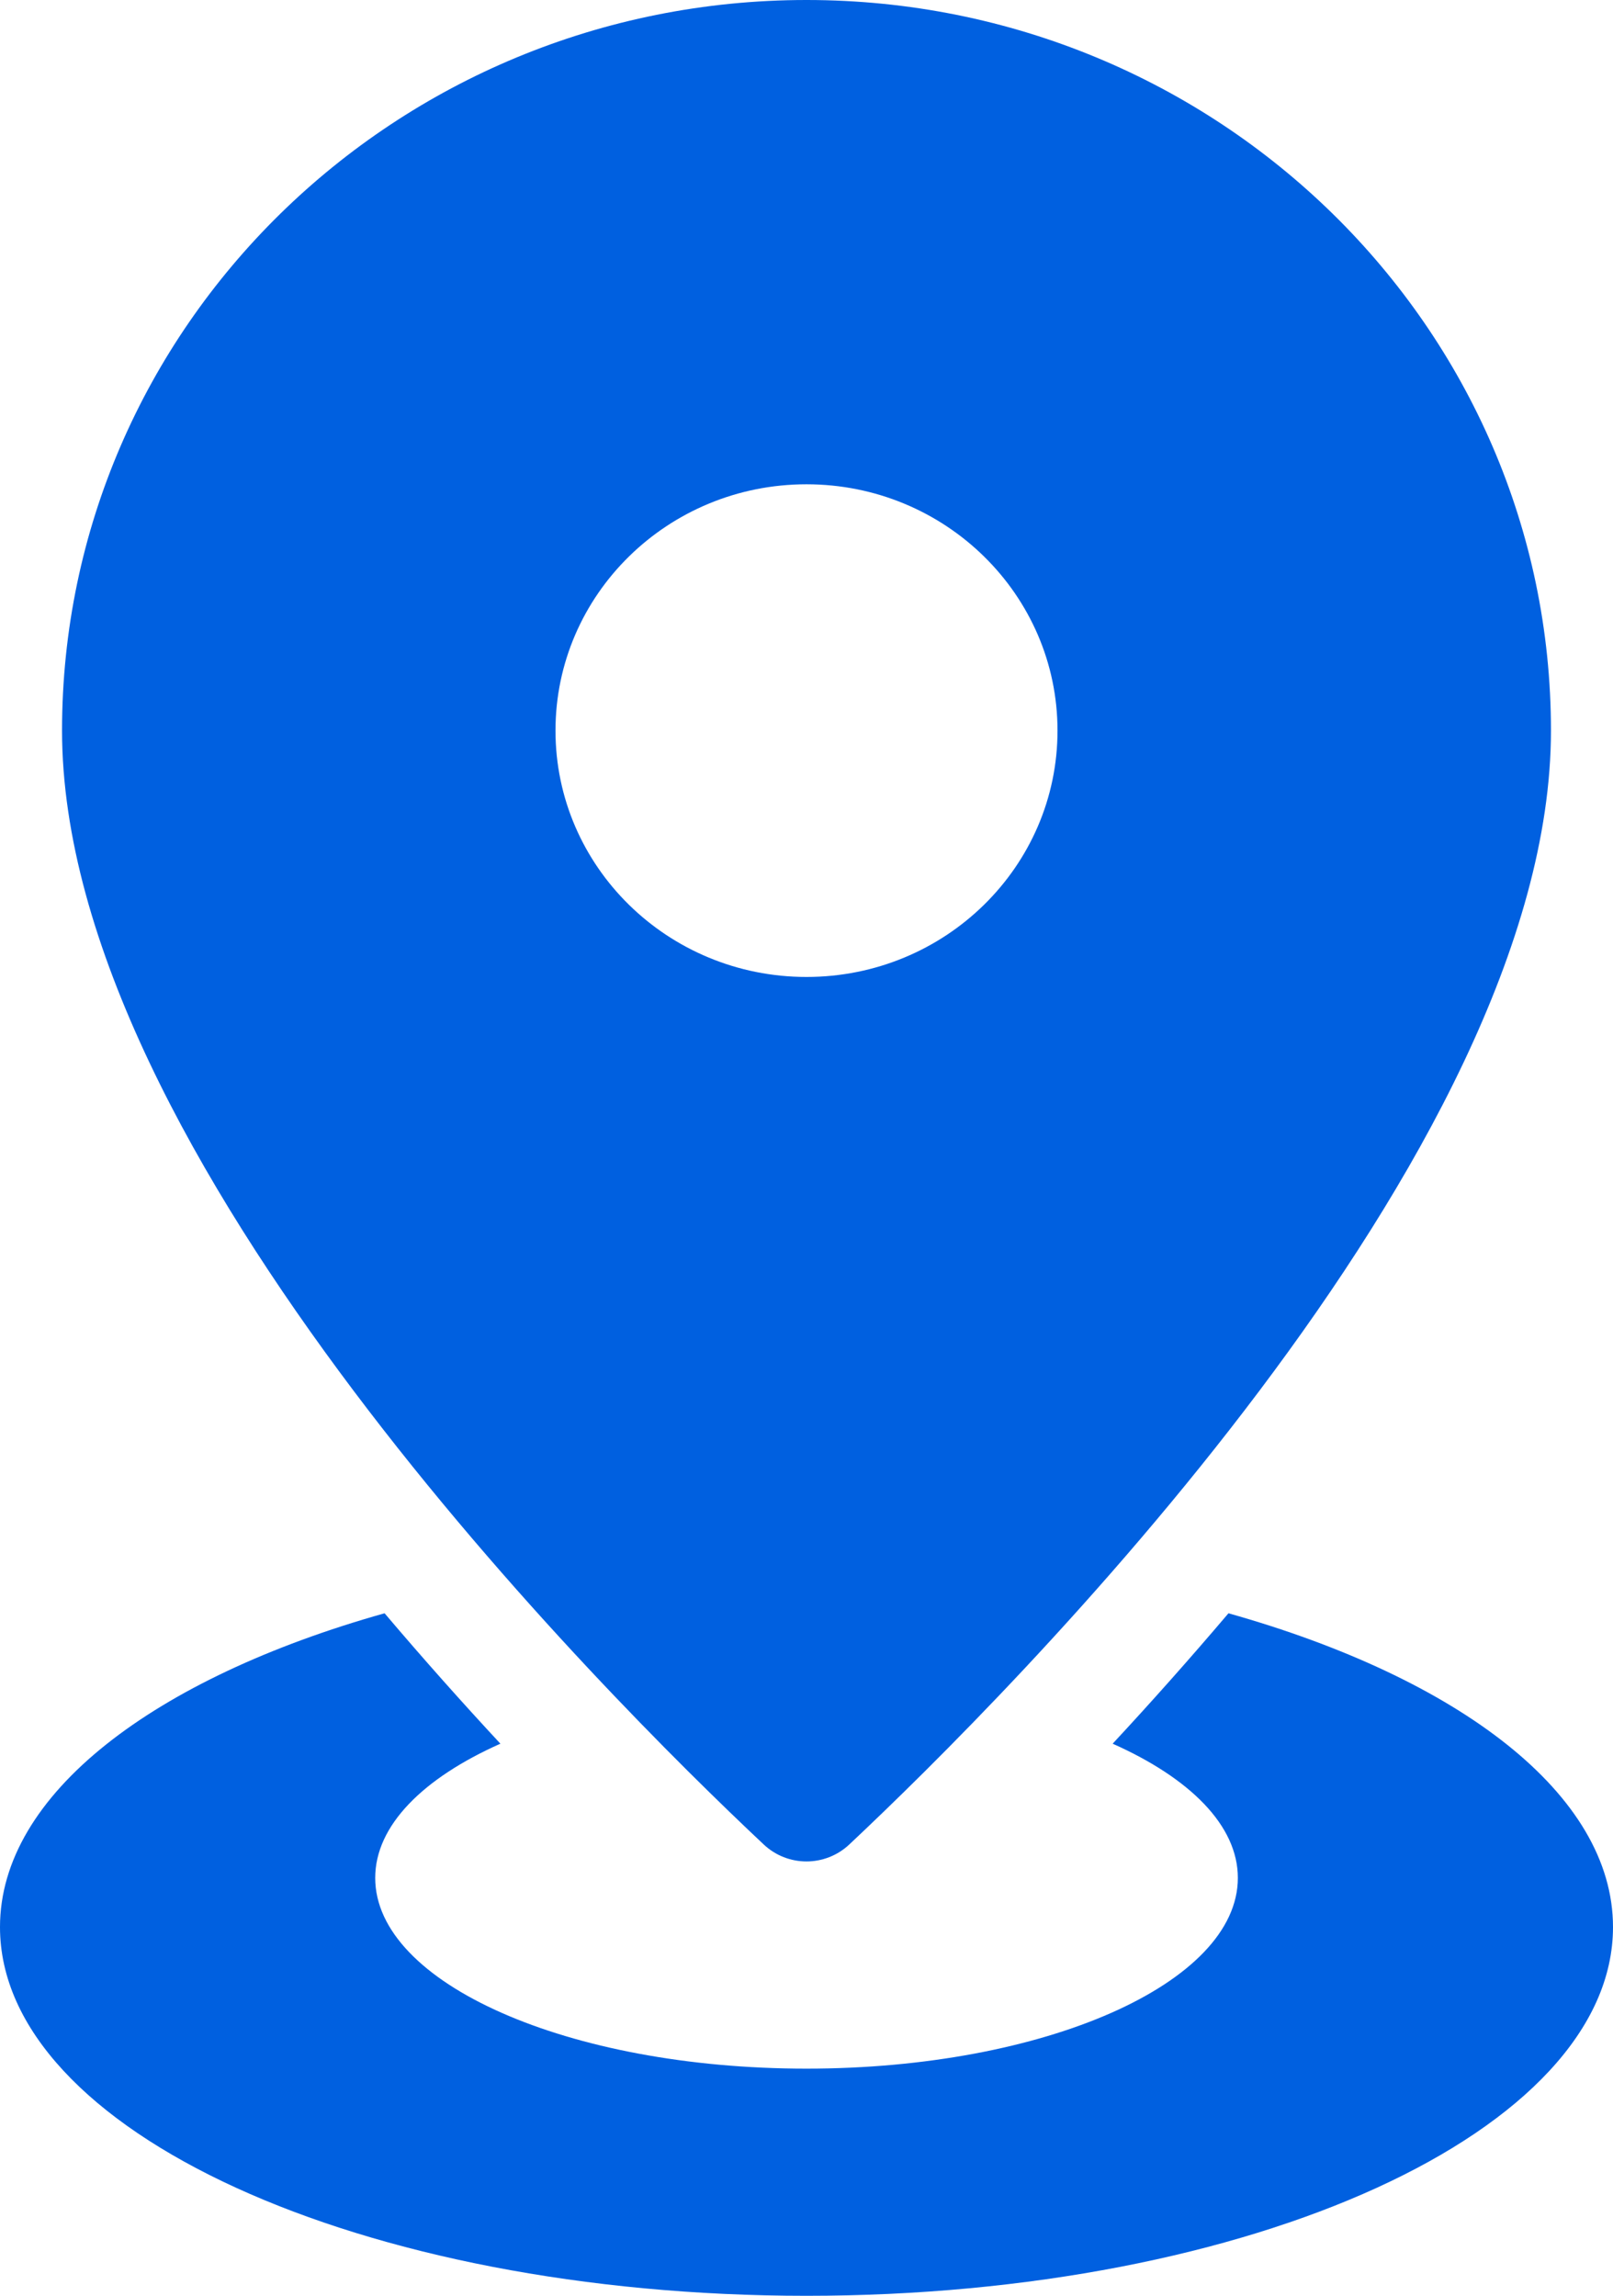 <svg width="26" height="37" viewBox="0 0 26 37" fill="none" xmlns="http://www.w3.org/2000/svg">
<path d="M13 0C6.373 0 1 5.271 1 11.774C1 18.603 9.757 27.328 12.31 29.726C12.698 30.091 13.301 30.091 13.69 29.726C16.243 27.328 25 18.603 25 11.774C25 5.271 19.627 0 13 0H13ZM13 15.745C10.765 15.745 8.954 13.968 8.954 11.775C8.954 9.583 10.765 7.805 13 7.805C15.235 7.805 17.046 9.583 17.046 11.775C17.046 13.968 15.235 15.745 13 15.745Z" fill="#0060E0"/>
<path d="M19.802 26C19.165 26.75 18.538 27.453 17.935 28.102C19.181 28.657 19.953 29.421 19.953 30.265C19.953 31.962 16.84 33.339 13 33.339C9.161 33.339 6.048 31.963 6.048 30.265C6.048 29.421 6.819 28.657 8.066 28.102C7.463 27.453 6.836 26.751 6.199 26C2.484 27.046 5.12684e-08 28.917 5.12684e-08 31.057C-0.001 34.34 5.82 37 13 37C20.179 37 26 34.34 26 31.057C26 28.917 23.516 27.046 19.801 26H19.802Z" fill="#0060E0"/>
</svg>

